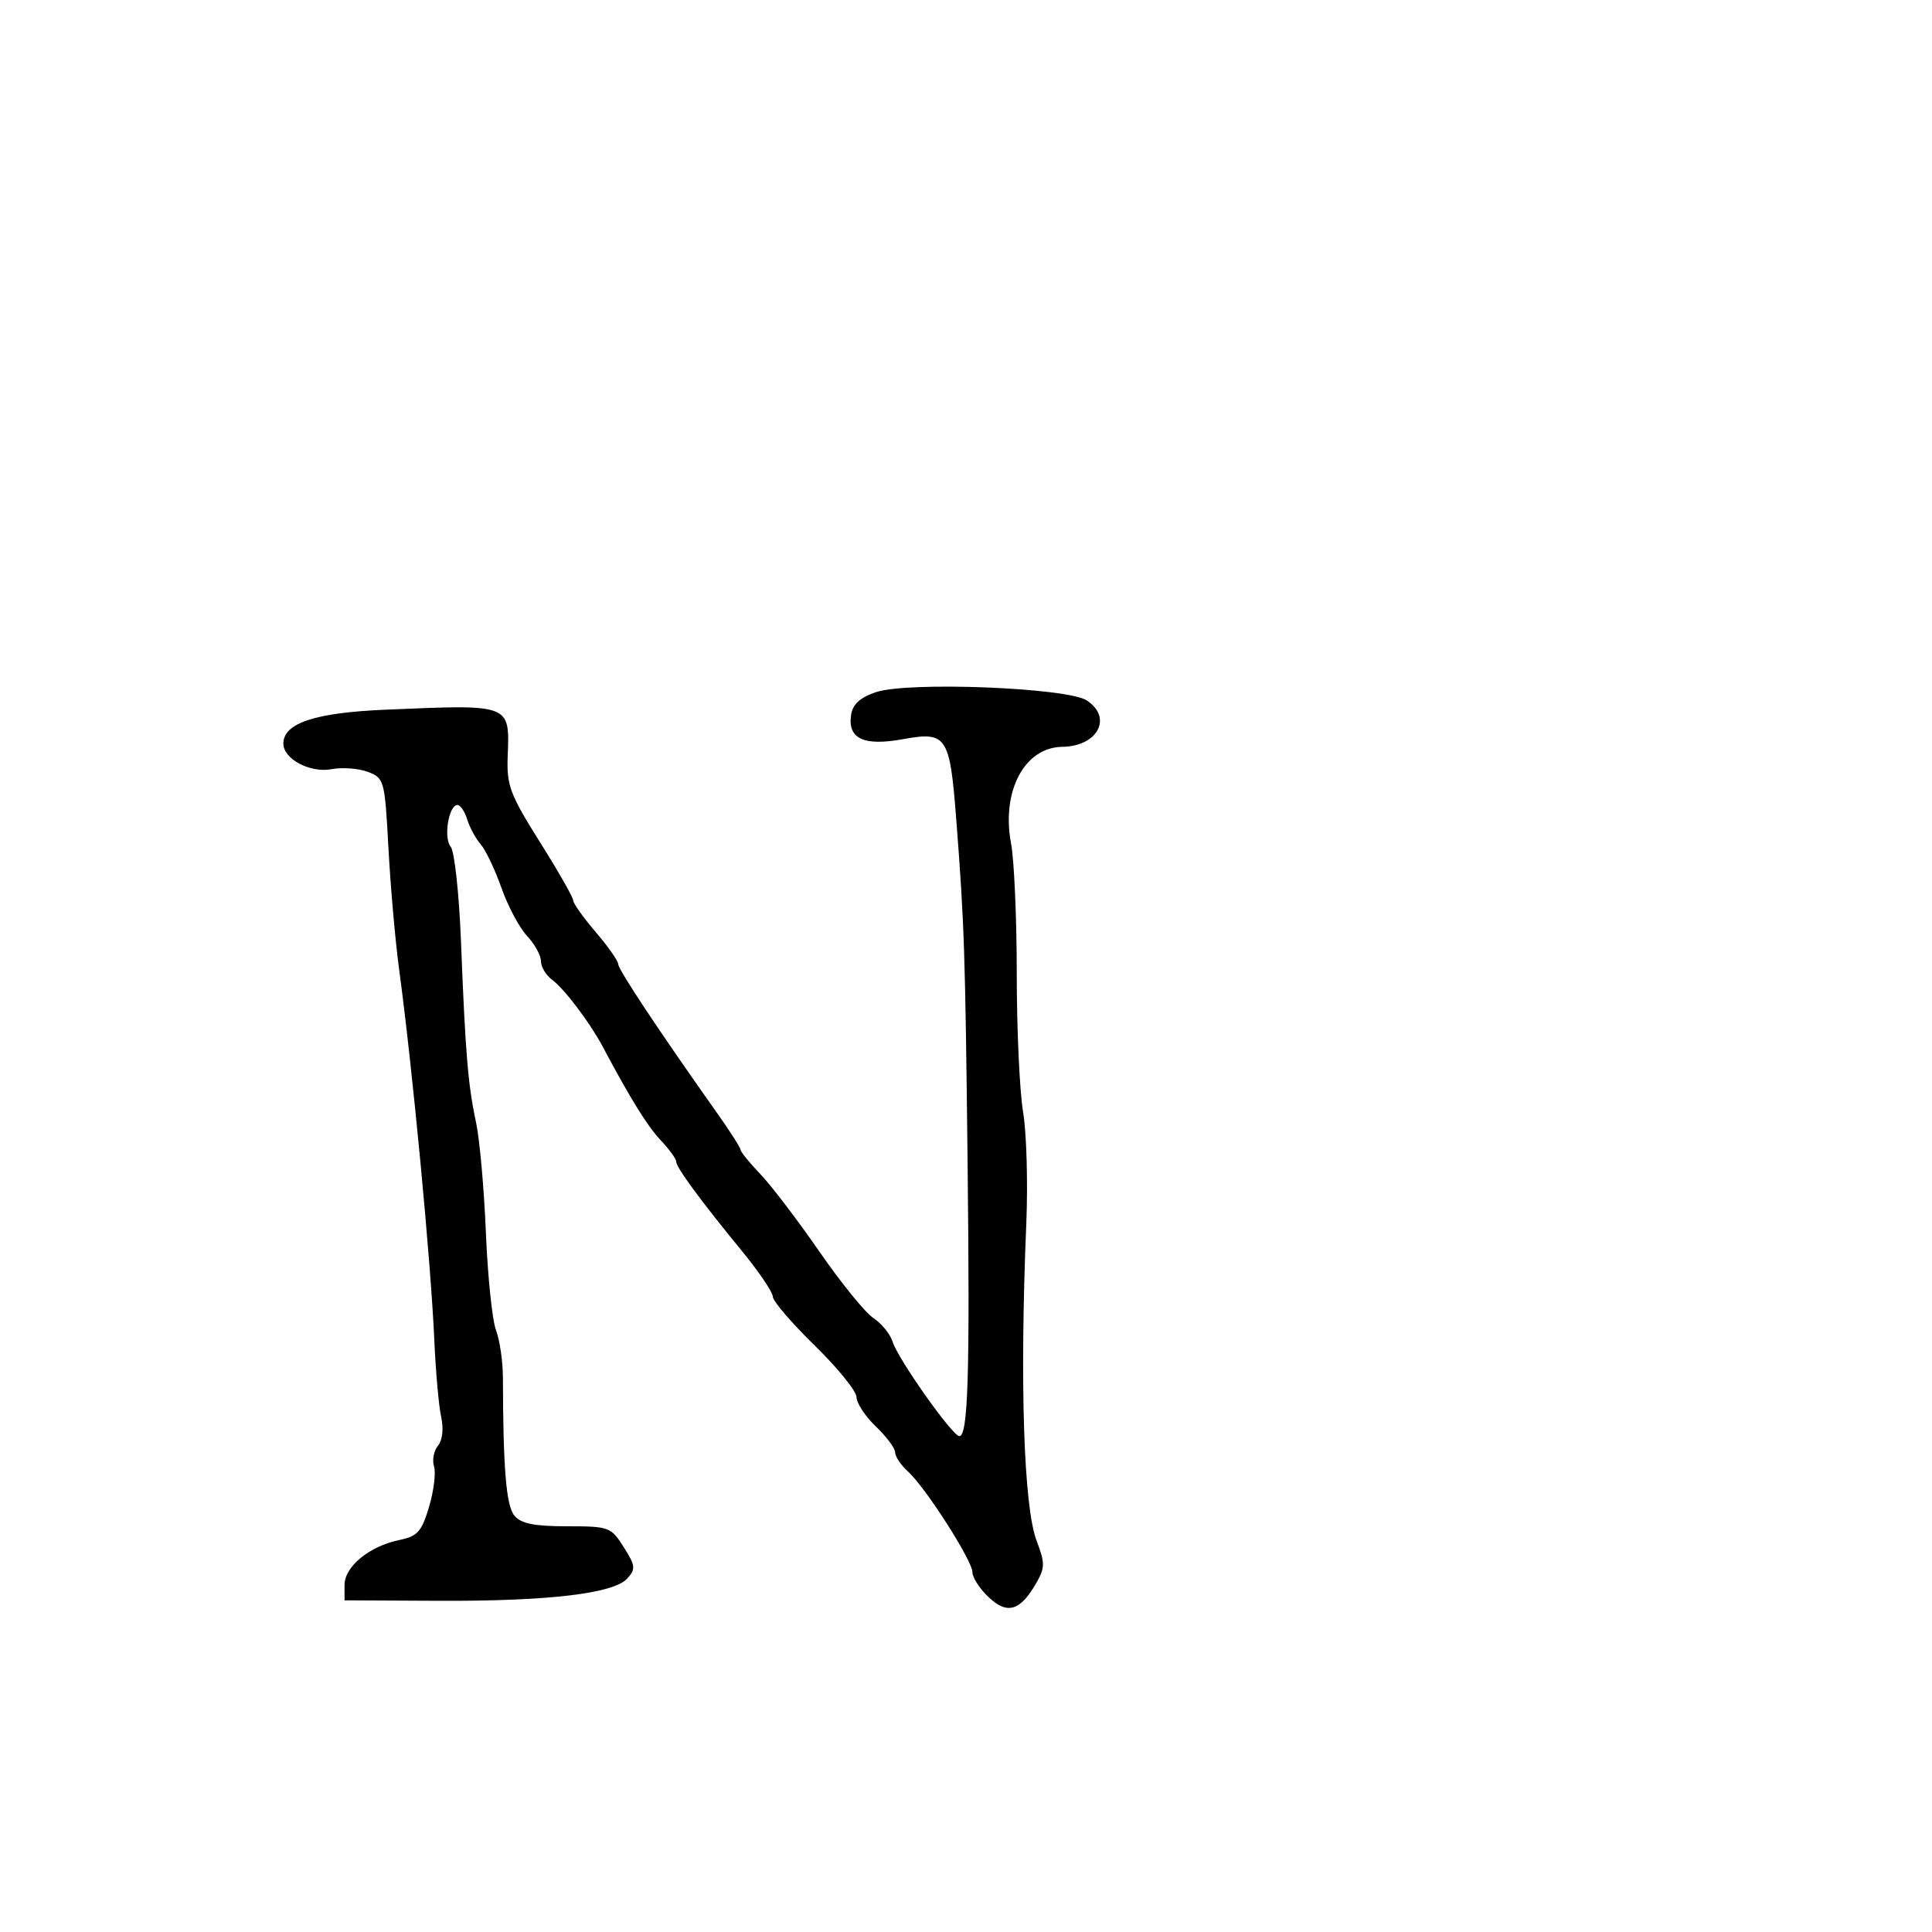 <svg xmlns="http://www.w3.org/2000/svg" width="300" height="300" viewBox="0 0 300 300" version="1.1">
	<path d="M 136 107.482 C 133.530 108.319, 132.398 109.363, 132.155 111.028 C 131.616 114.716, 134.126 115.886, 140.207 114.781 C 147.013 113.543, 147.487 114.257, 148.486 127.233 C 149.748 143.631, 149.883 147.763, 150.252 181 C 150.613 213.518, 150.322 223, 148.964 223 C 147.899 223, 139.449 211.048, 138.600 208.339 C 138.227 207.151, 136.891 205.503, 135.631 204.678 C 134.370 203.852, 130.590 199.199, 127.229 194.338 C 123.868 189.477, 119.742 184.062, 118.059 182.304 C 116.377 180.547, 115 178.854, 115 178.544 C 115 178.234, 113.329 175.622, 111.287 172.740 C 102.428 160.238, 96 150.559, 96 149.721 C 96 149.225, 94.425 146.978, 92.500 144.729 C 90.575 142.480, 89 140.263, 89 139.802 C 89 139.342, 86.670 135.260, 83.822 130.732 C 79.210 123.401, 78.664 121.953, 78.832 117.500 C 79.142 109.246, 79.469 109.372, 59.839 110.202 C 48.898 110.665, 44 112.293, 44 115.466 C 44 117.863, 48.148 120.063, 51.487 119.436 C 53.156 119.123, 55.694 119.314, 57.129 119.859 C 59.663 120.822, 59.753 121.157, 60.316 131.675 C 60.635 137.629, 61.380 146.100, 61.973 150.500 C 64.087 166.192, 66.907 195.921, 67.448 208.231 C 67.660 213.033, 68.135 218.339, 68.505 220.022 C 68.910 221.865, 68.711 223.643, 68.006 224.493 C 67.362 225.269, 67.087 226.713, 67.395 227.702 C 67.704 228.691, 67.357 231.516, 66.624 233.980 C 65.476 237.838, 64.836 238.554, 62.018 239.130 C 57.374 240.080, 53.500 243.253, 53.500 246.108 L 53.500 248.500 68 248.571 C 85.077 248.655, 95.277 247.456, 97.394 245.117 C 98.734 243.637, 98.676 243.116, 96.849 240.230 C 94.872 237.109, 94.575 237, 88.024 237 C 82.926 237, 80.905 236.588, 79.872 235.340 C 78.603 233.805, 78.126 228.072, 78.092 213.921 C 78.085 211.402, 77.602 208.084, 77.018 206.547 C 76.434 205.010, 75.727 198.185, 75.448 191.381 C 75.169 184.576, 74.479 176.869, 73.915 174.254 C 72.674 168.505, 72.264 163.576, 71.579 146.135 C 71.290 138.784, 70.572 132.189, 69.984 131.480 C 68.838 130.100, 69.670 125, 71.041 125 C 71.494 125, 72.174 126.013, 72.551 127.250 C 72.928 128.488, 73.869 130.222, 74.642 131.104 C 75.414 131.987, 76.865 135.032, 77.864 137.871 C 78.864 140.710, 80.654 144.067, 81.841 145.331 C 83.029 146.595, 84 148.362, 84 149.258 C 84 150.154, 84.806 151.475, 85.791 152.193 C 87.615 153.524, 91.636 158.845, 93.570 162.486 C 97.855 170.556, 100.513 174.849, 102.592 177.055 C 103.917 178.460, 105 179.952, 105 180.371 C 105 181.283, 108.751 186.384, 115.243 194.302 C 117.859 197.493, 120 200.661, 120 201.341 C 120 202.022, 122.925 205.434, 126.500 208.924 C 130.075 212.414, 133 216.025, 133 216.948 C 133 217.871, 134.350 219.919, 136 221.500 C 137.650 223.081, 139 224.895, 139 225.532 C 139 226.169, 139.882 227.488, 140.960 228.464 C 143.717 230.959, 151 242.334, 151 244.145 C 151 244.974, 152.145 246.727, 153.545 248.042 C 156.449 250.770, 158.457 250.140, 160.972 245.710 C 162.265 243.433, 162.267 242.655, 160.983 239.309 C 158.960 234.037, 158.328 214.797, 159.363 190 C 159.628 183.675, 159.402 175.876, 158.863 172.668 C 158.324 169.461, 157.882 159.820, 157.882 151.245 C 157.882 142.669, 157.485 133.558, 157 130.999 C 155.460 122.881, 159.074 116.041, 164.941 115.968 C 170.457 115.900, 172.824 111.420, 168.750 108.762 C 165.696 106.769, 140.956 105.802, 136 107.482" stroke="none" fill="black" fill-rule="evenodd"/>
</svg>